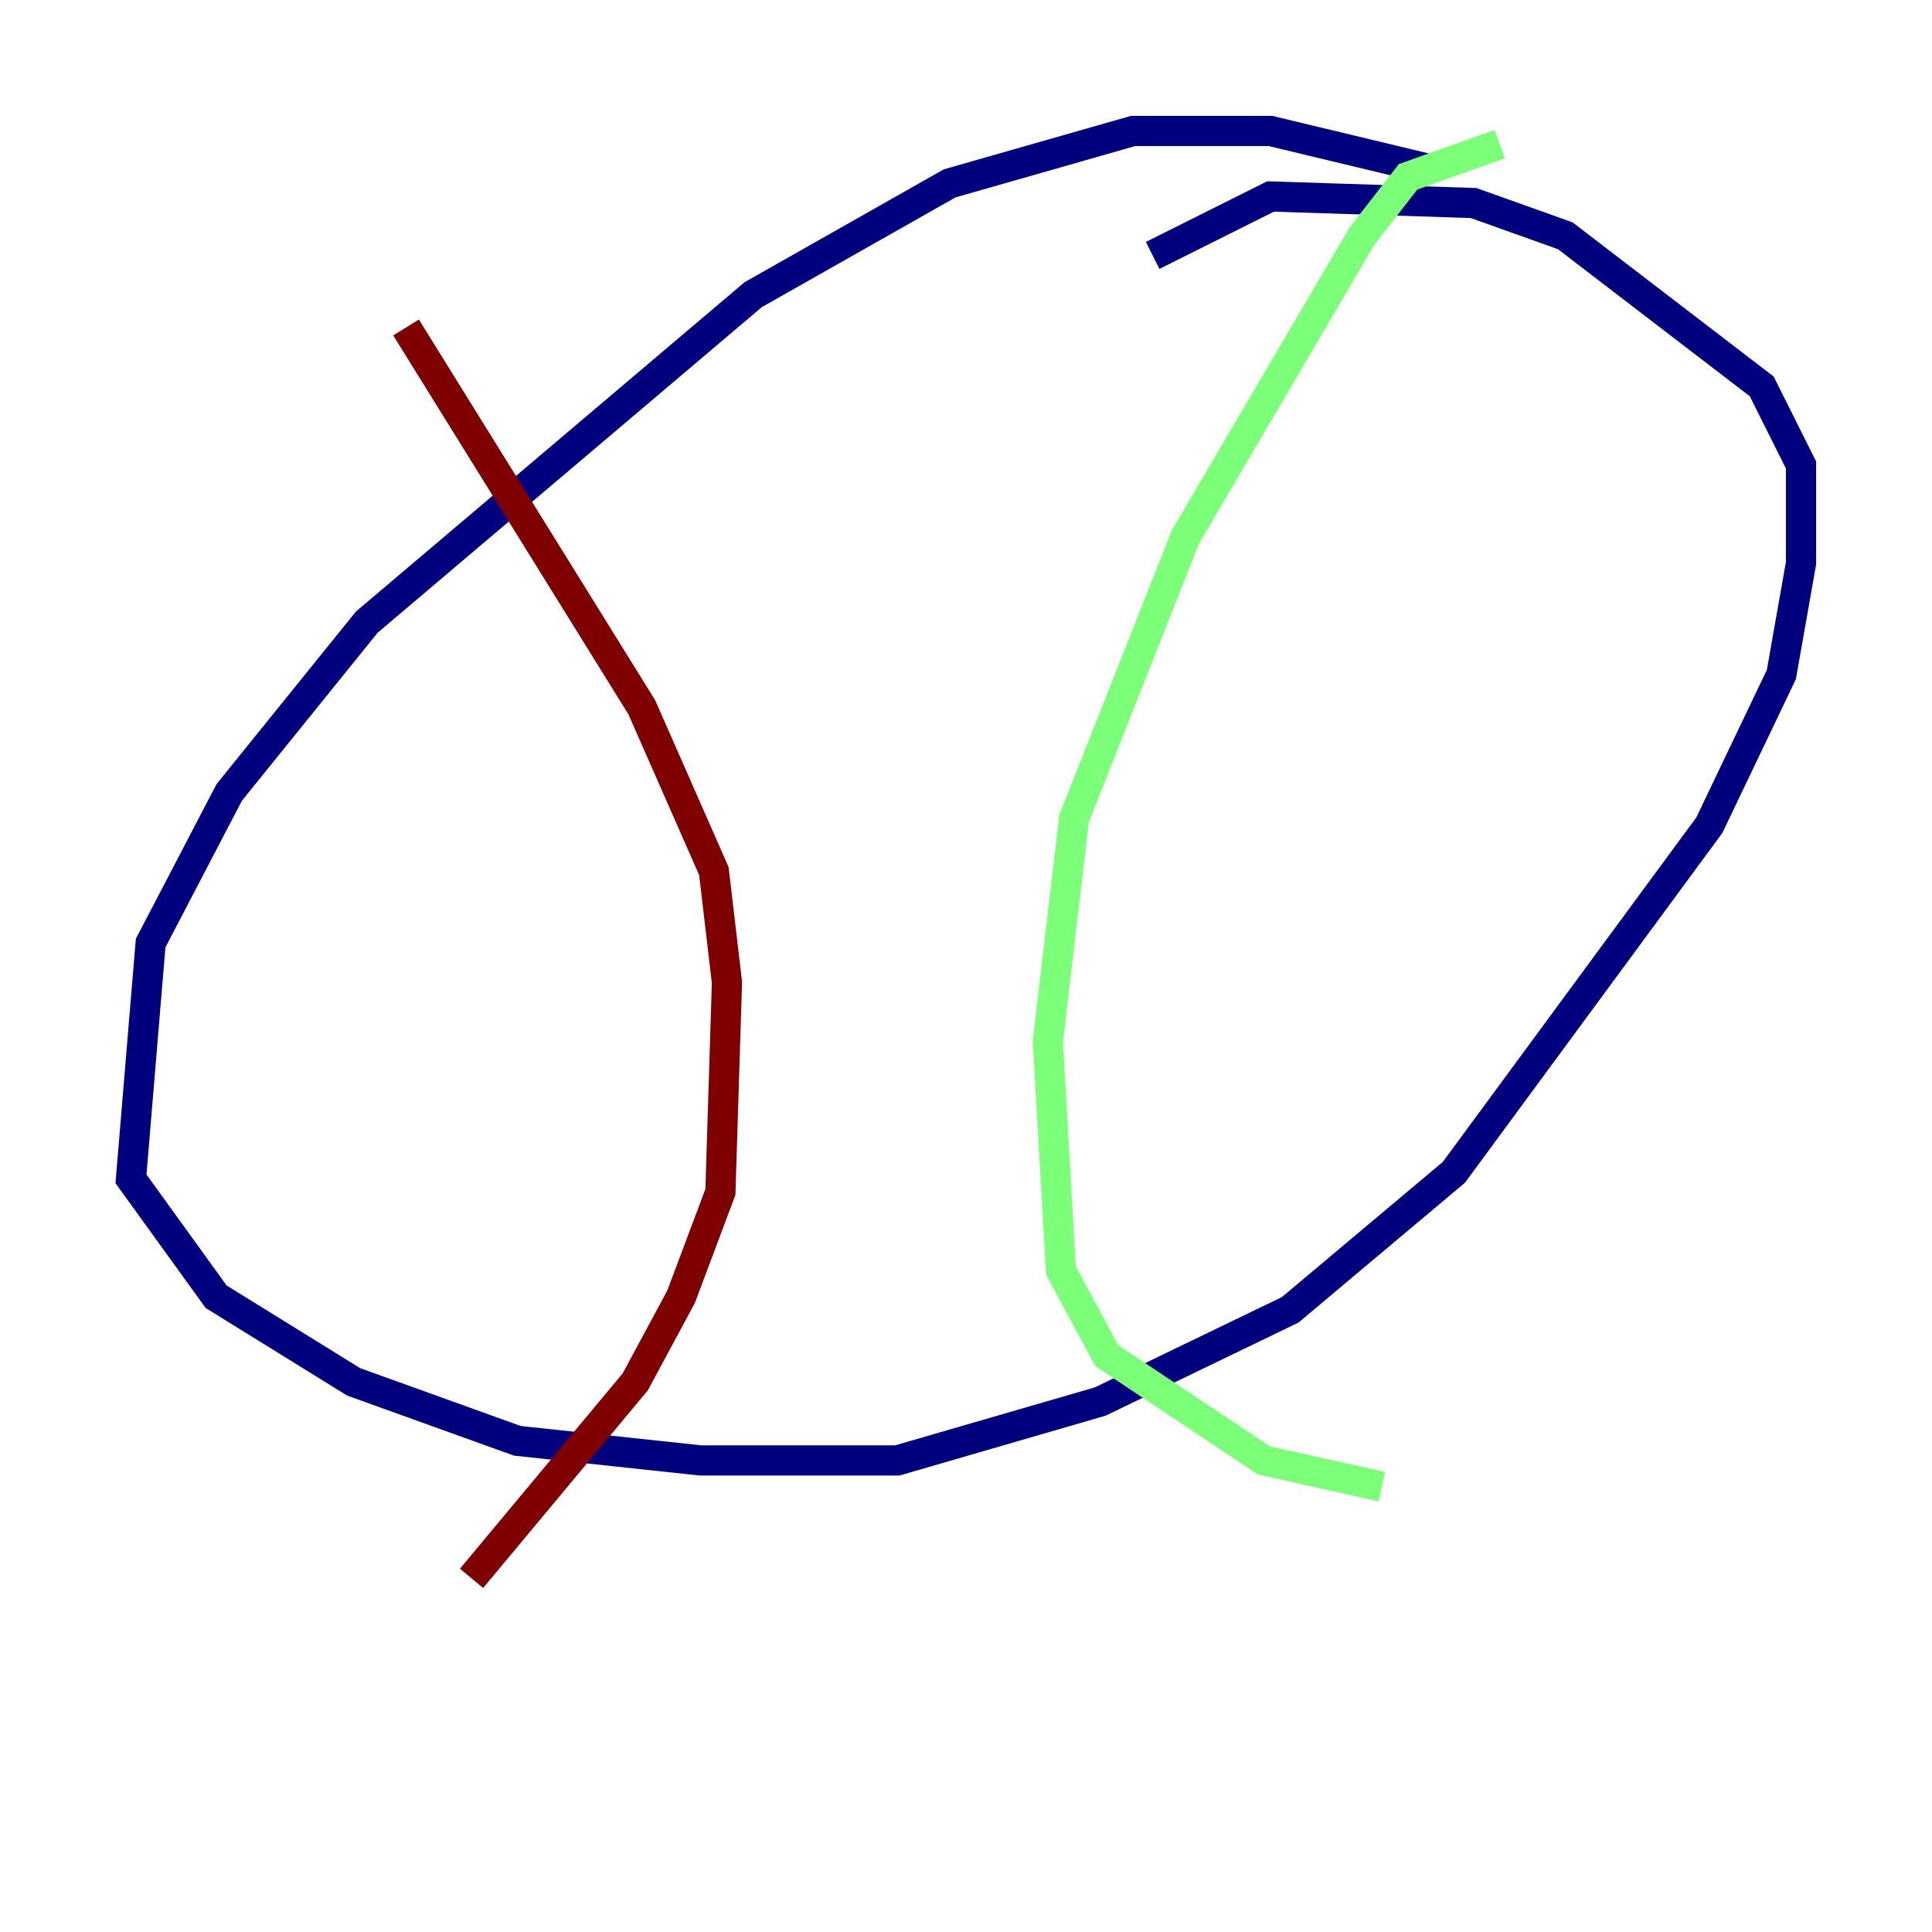 <?xml version="1.0" encoding="utf-8" ?>
<svg baseProfile="tiny" height="128" version="1.2" viewBox="0,0,128,128" width="128" xmlns="http://www.w3.org/2000/svg" xmlns:ev="http://www.w3.org/2001/xml-events" xmlns:xlink="http://www.w3.org/1999/xlink"><defs /><polyline fill="none" points="95.024,11.281 84.176,8.678 75.064,8.678 62.915,12.149 49.898,19.525 24.298,41.22 15.186,52.502 9.98,62.481 8.678,78.102 14.319,85.912 23.43,91.552 34.278,95.458 46.427,96.759 59.444,96.759 72.895,92.854 85.478,86.78 96.325,77.668 113.248,54.671 118.02,44.691 119.322,37.315 119.322,30.807 116.719,25.6 103.702,15.62 97.627,13.451 84.176,13.017 76.366,16.922" stroke="#00007f" stroke-width="2" /><polyline fill="none" points="99.363,9.546 93.288,11.715 90.251,15.62 78.536,35.58 71.159,54.237 69.424,68.99 70.291,84.176 73.329,89.817 83.742,96.759 91.552,98.495" stroke="#7cff79" stroke-width="2" /><polyline fill="none" points="26.902,21.695 42.522,46.861 47.295,57.709 48.163,65.085 47.729,78.969 45.125,85.912 42.088,91.552 31.241,104.57" stroke="#7f0000" stroke-width="2" /></svg>
